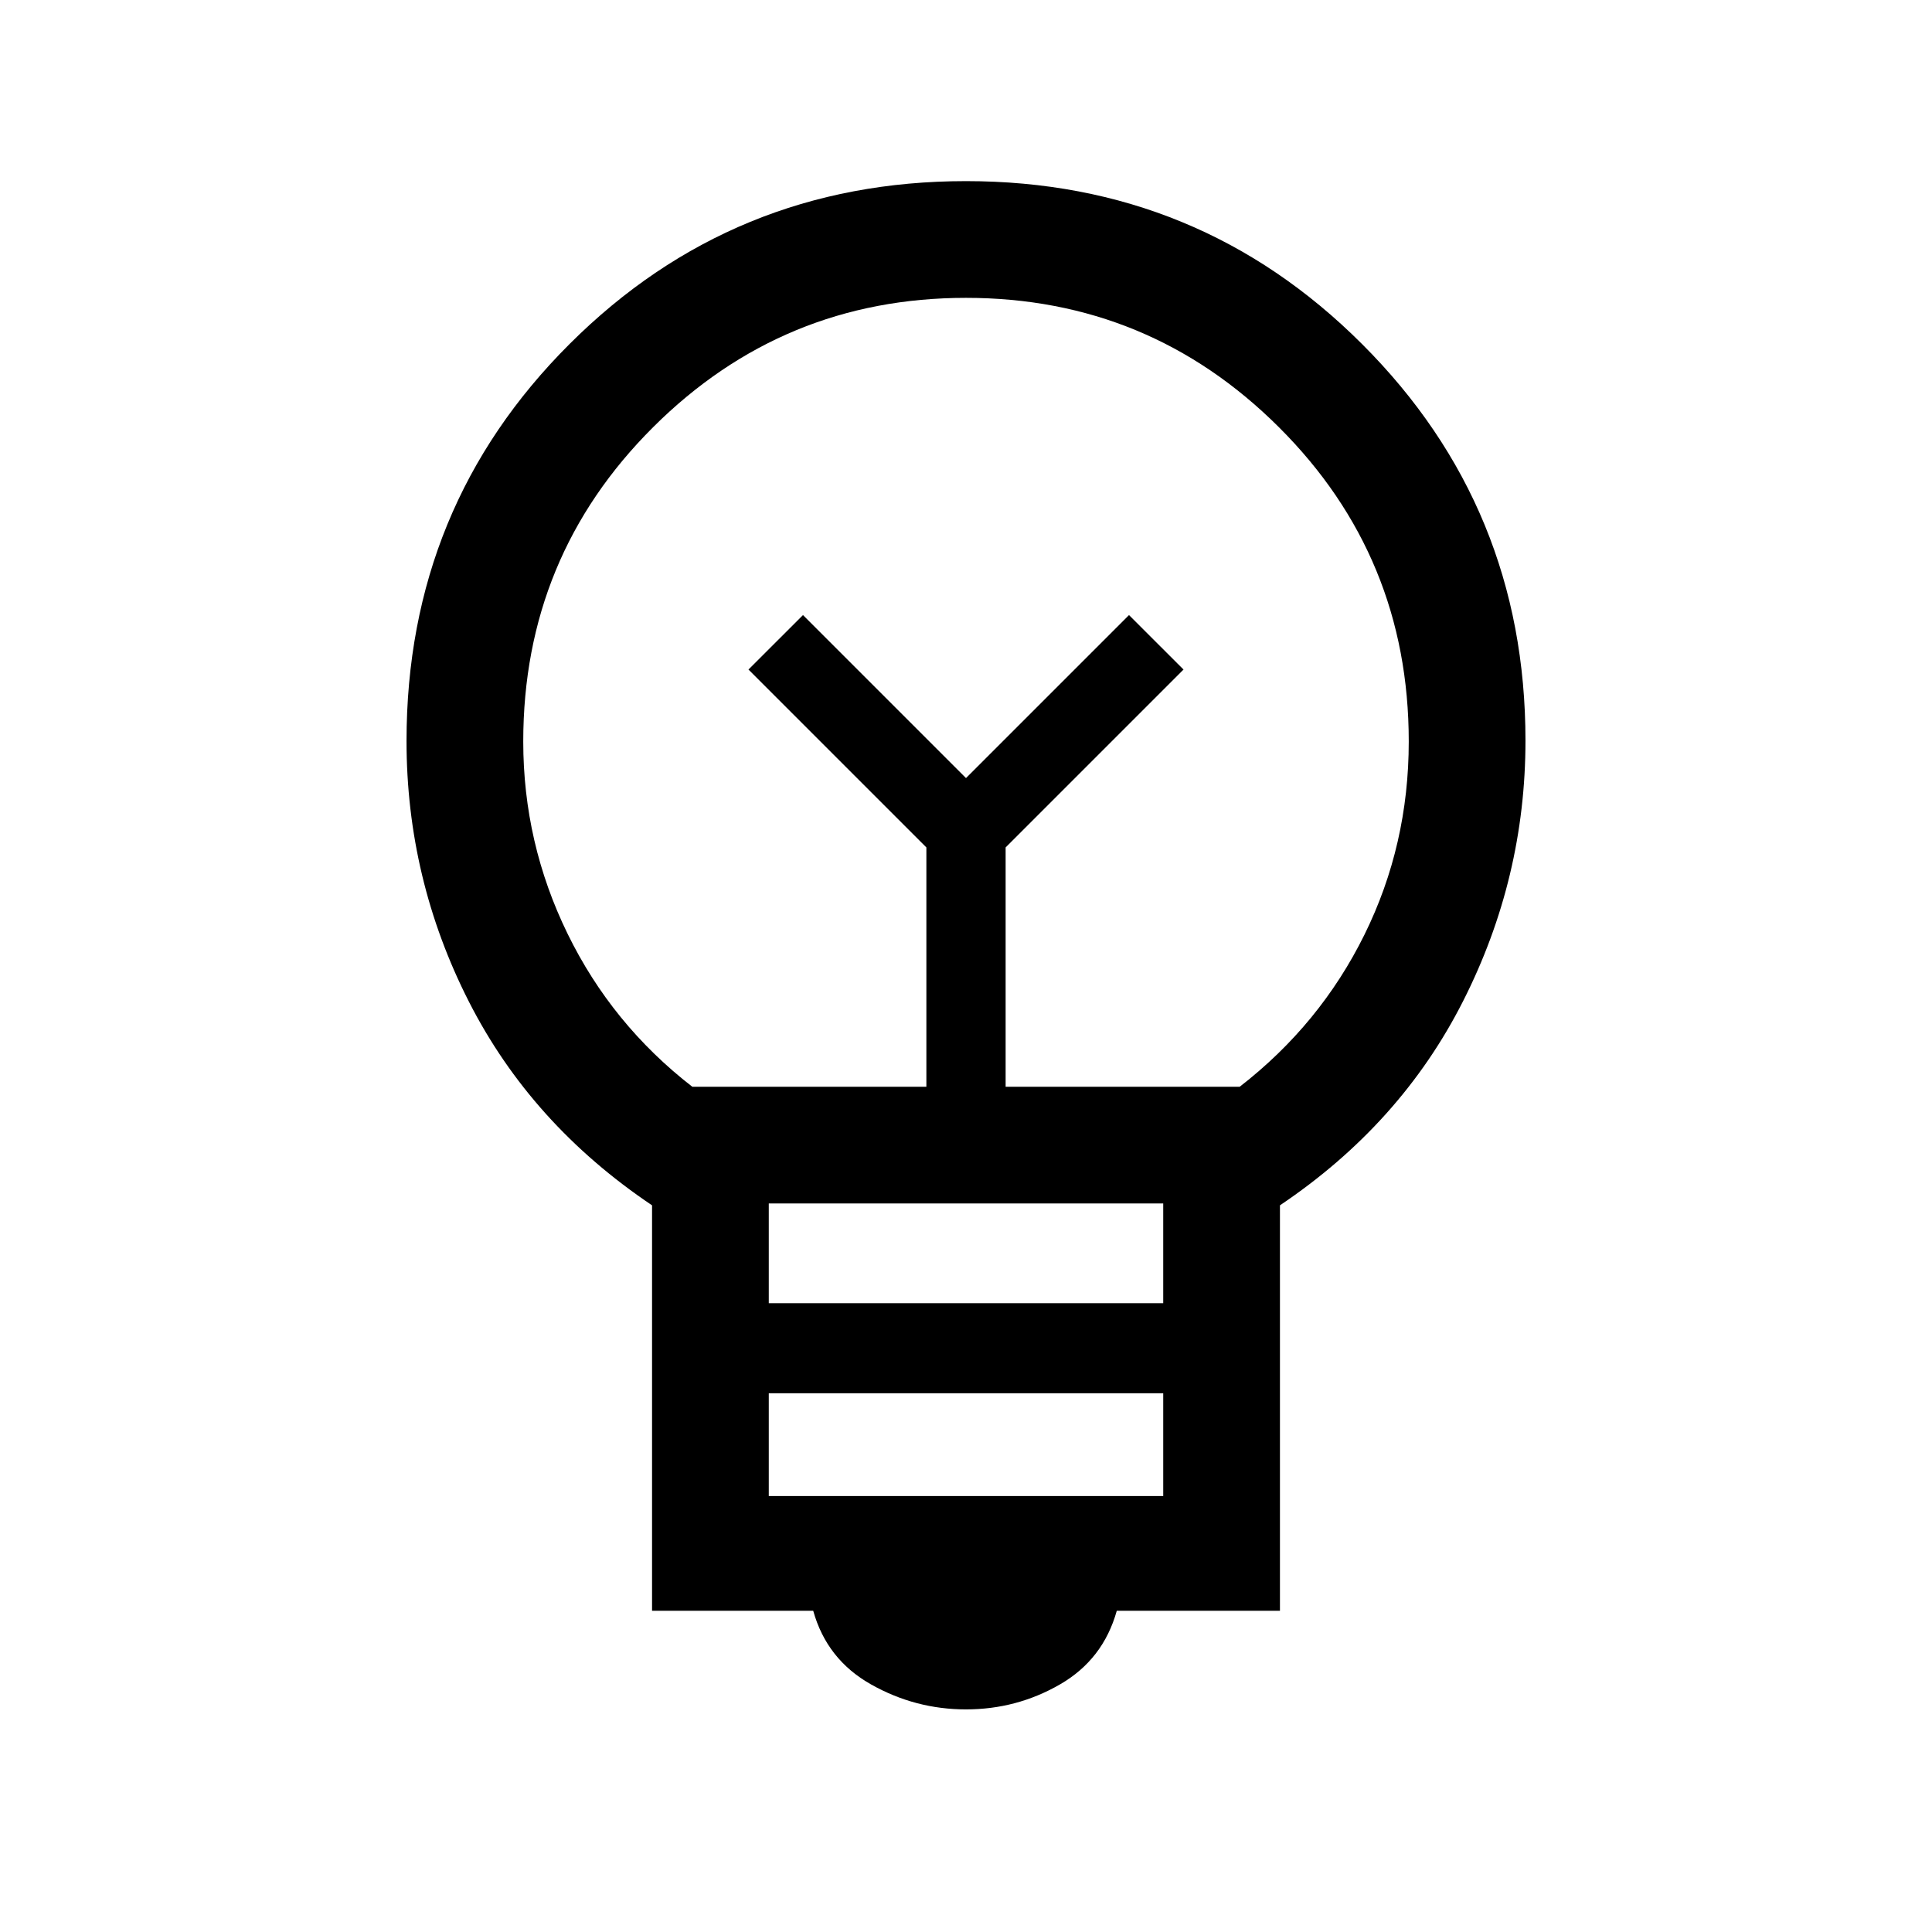 <svg xmlns="http://www.w3.org/2000/svg" height="20" viewBox="0 -960 960 960" width="20"><path d="M480-110.61q-25.15 0-47.15-12.39-22-12.38-28.77-36.61H324v-201.47q-60.08-40.38-91.04-101.27Q202-523.23 202-591.81q0-116.44 81.08-197.32Q364.15-870 480-870t196.92 81.08Q758-707.85 758-592q0 68.23-30.96 129.38-30.96 61.16-91.04 101.54v201.47h-81.08q-6.77 24.23-28.27 36.61-21.5 12.39-46.65 12.39Zm-98-106.01h196v-51.07H382v51.07Zm0-95.84h196V-362H382v49.54ZM344-420h116.31v-118.92l-88.39-88.39L399-654.38l81 81 81-81 27.08 27.07-88.39 88.39V-420H616q40-31 62-75.58t22-95.93q0-91.88-64.5-156.19Q571-812 480-812t-155.5 64.3Q260-683.39 260-591.51q0 50.35 22 95.43Q304-451 344-420Zm136-153.38Zm0-42.62Z"/></svg>